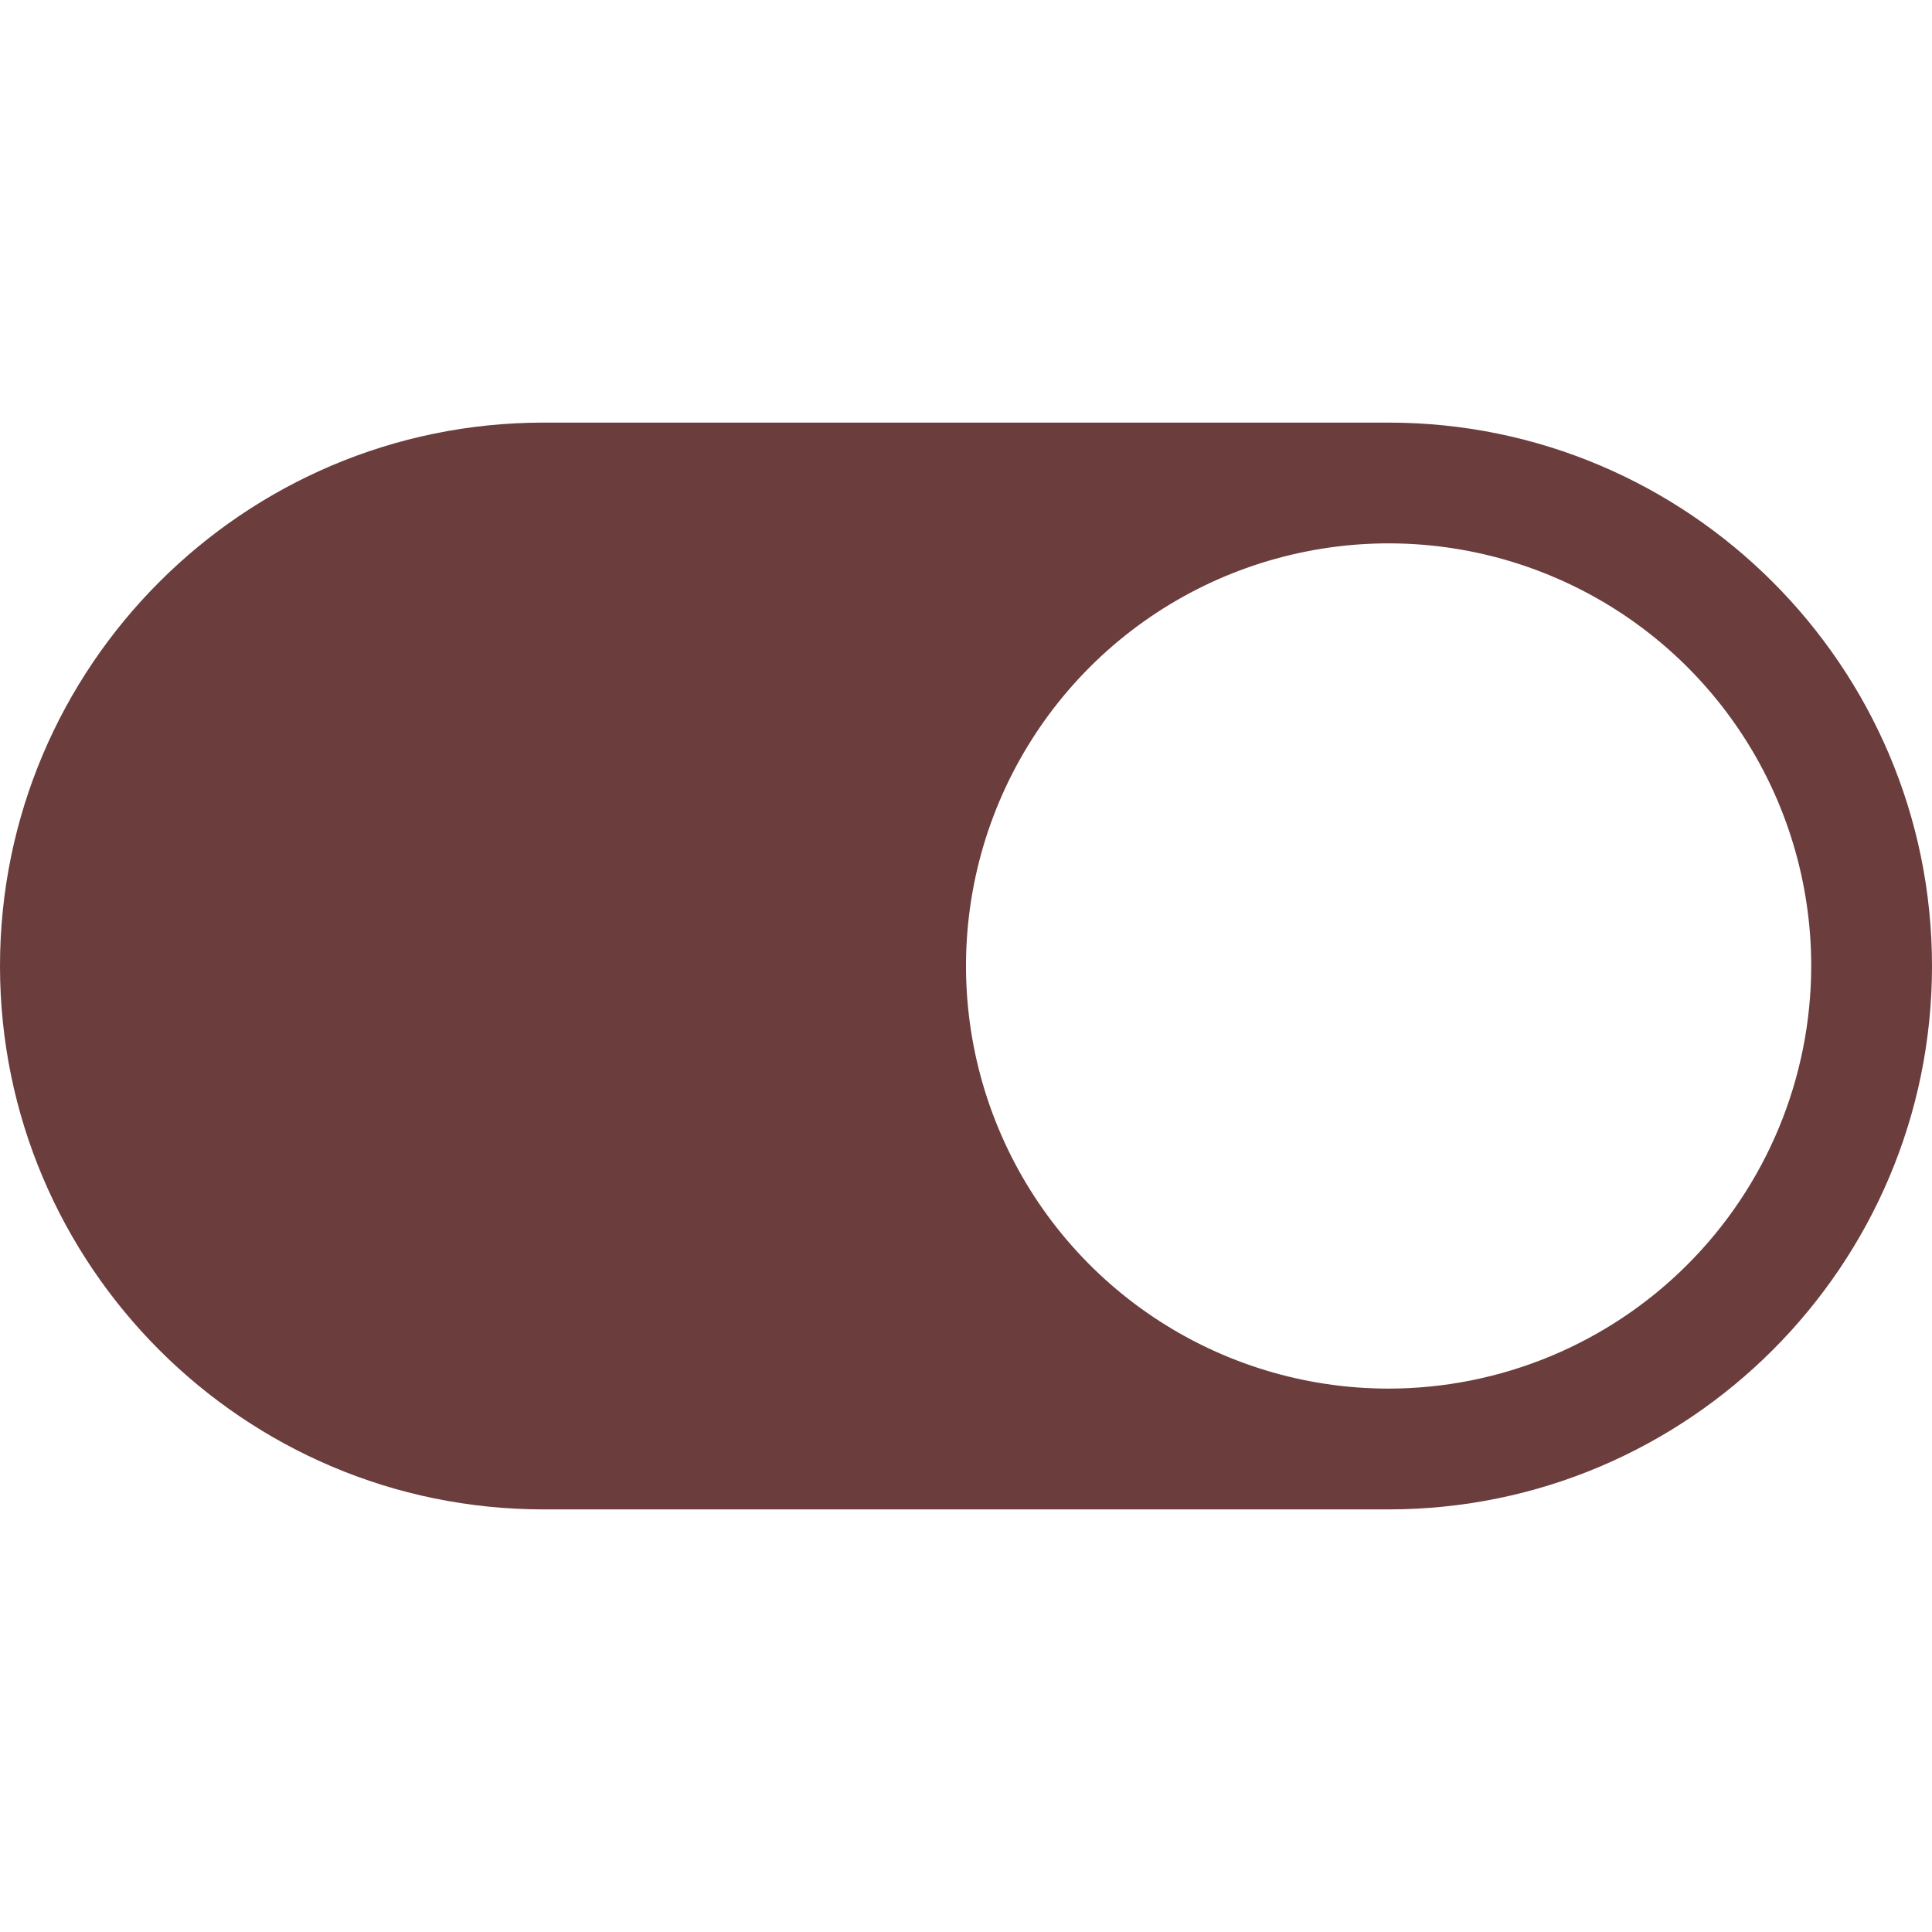<svg width="35" height="35" viewBox="0 0 35 35" fill="none" xmlns="http://www.w3.org/2000/svg">
<path d="M25.156 7.656H9.844C4.416 7.656 0 12.072 0 17.5C0 22.928 4.416 27.344 9.844 27.344H25.156C30.584 27.344 35 22.928 35 17.5C35 12.072 30.584 7.656 25.156 7.656ZM25.156 25.156C23.642 25.156 22.162 24.707 20.903 23.866C19.644 23.025 18.662 21.829 18.083 20.43C17.503 19.031 17.352 17.491 17.647 16.006C17.942 14.521 18.672 13.157 19.742 12.086C20.813 11.015 22.177 10.286 23.663 9.991C25.148 9.695 26.687 9.847 28.086 10.427C29.485 11.006 30.681 11.987 31.522 13.246C32.364 14.505 32.812 15.986 32.812 17.5C32.81 19.53 32.003 21.476 30.568 22.911C29.132 24.347 27.186 25.154 25.156 25.156Z" fill="#6B3D3D"/>
</svg>
